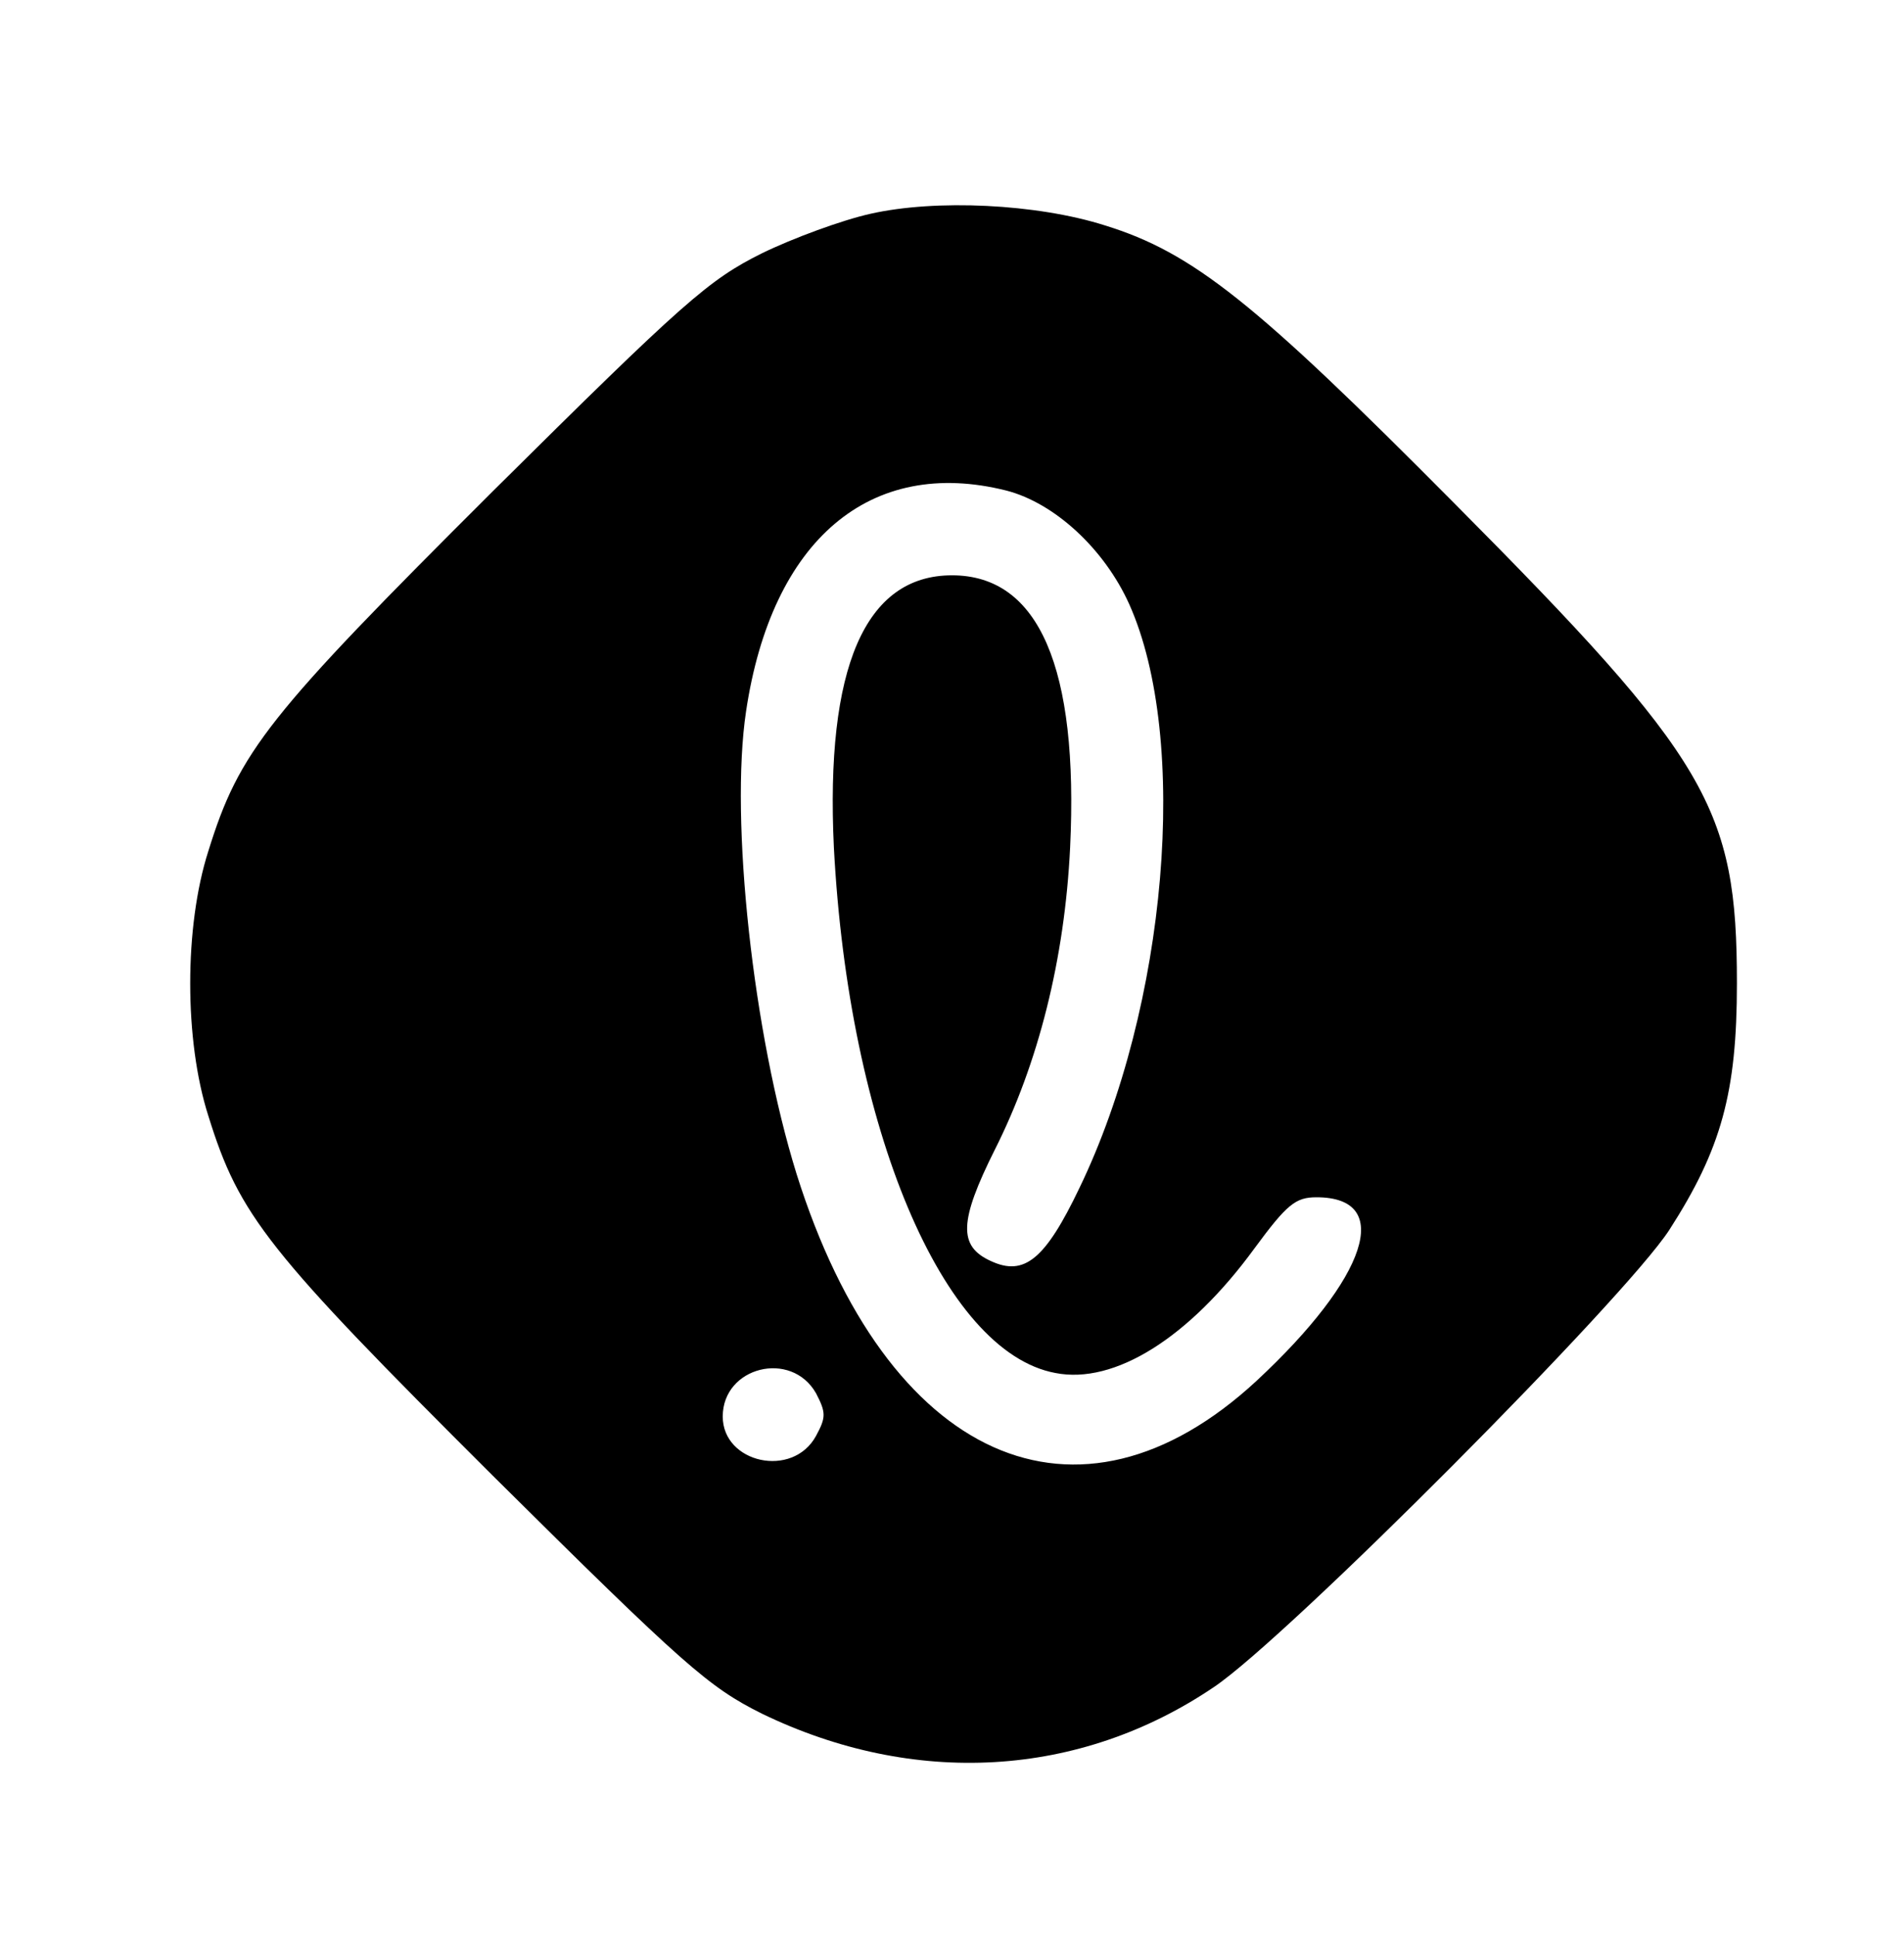 <?xml version="1.0" standalone="no"?>
<!DOCTYPE svg PUBLIC "-//W3C//DTD SVG 20010904//EN"
 "http://www.w3.org/TR/2001/REC-SVG-20010904/DTD/svg10.dtd">
<svg version="1.0" xmlns="http://www.w3.org/2000/svg"
 width="245pt" height="249pt" viewBox="0 0 245 249"
 preserveAspectRatio="xMidYMid meet">

<g transform="translate(0,249) scale(0.1,-0.1)"
fill="#000000" stroke="none">
<path d="M1120 2215 c-36 -8 -99 -31 -140 -51 -68 -34 -99 -61 -346 -306 -290
-289 -326 -334 -366 -463 -31 -97 -31 -243 0 -340 40 -129 76 -174 366 -463
247 -245 278 -272 346 -306 196 -95 409 -83 582 34 94 63 529 500 586 588 67
104 87 177 87 317 0 226 -36 288 -364 618 -256 258 -336 322 -449 357 -88 28
-218 34 -302 15z m175 -356 c62 -16 126 -75 158 -146 78 -174 49 -517 -64
-751 -44 -92 -71 -114 -114 -94 -42 19 -41 51 5 143 56 111 90 245 97 389 11
231 -40 350 -152 350 -112 0 -163 -119 -152 -350 19 -361 140 -649 285 -676
76 -15 172 45 256 160 42 57 53 66 80 66 100 0 66 -103 -77 -236 -230 -213
-476 -103 -592 266 -56 180 -86 455 -65 595 33 221 160 328 335 284z m-245
-1161 c13 -25 13 -31 0 -55 -30 -55 -120 -35 -120 25 0 64 88 86 120 30z"/>
</g>
</svg>
